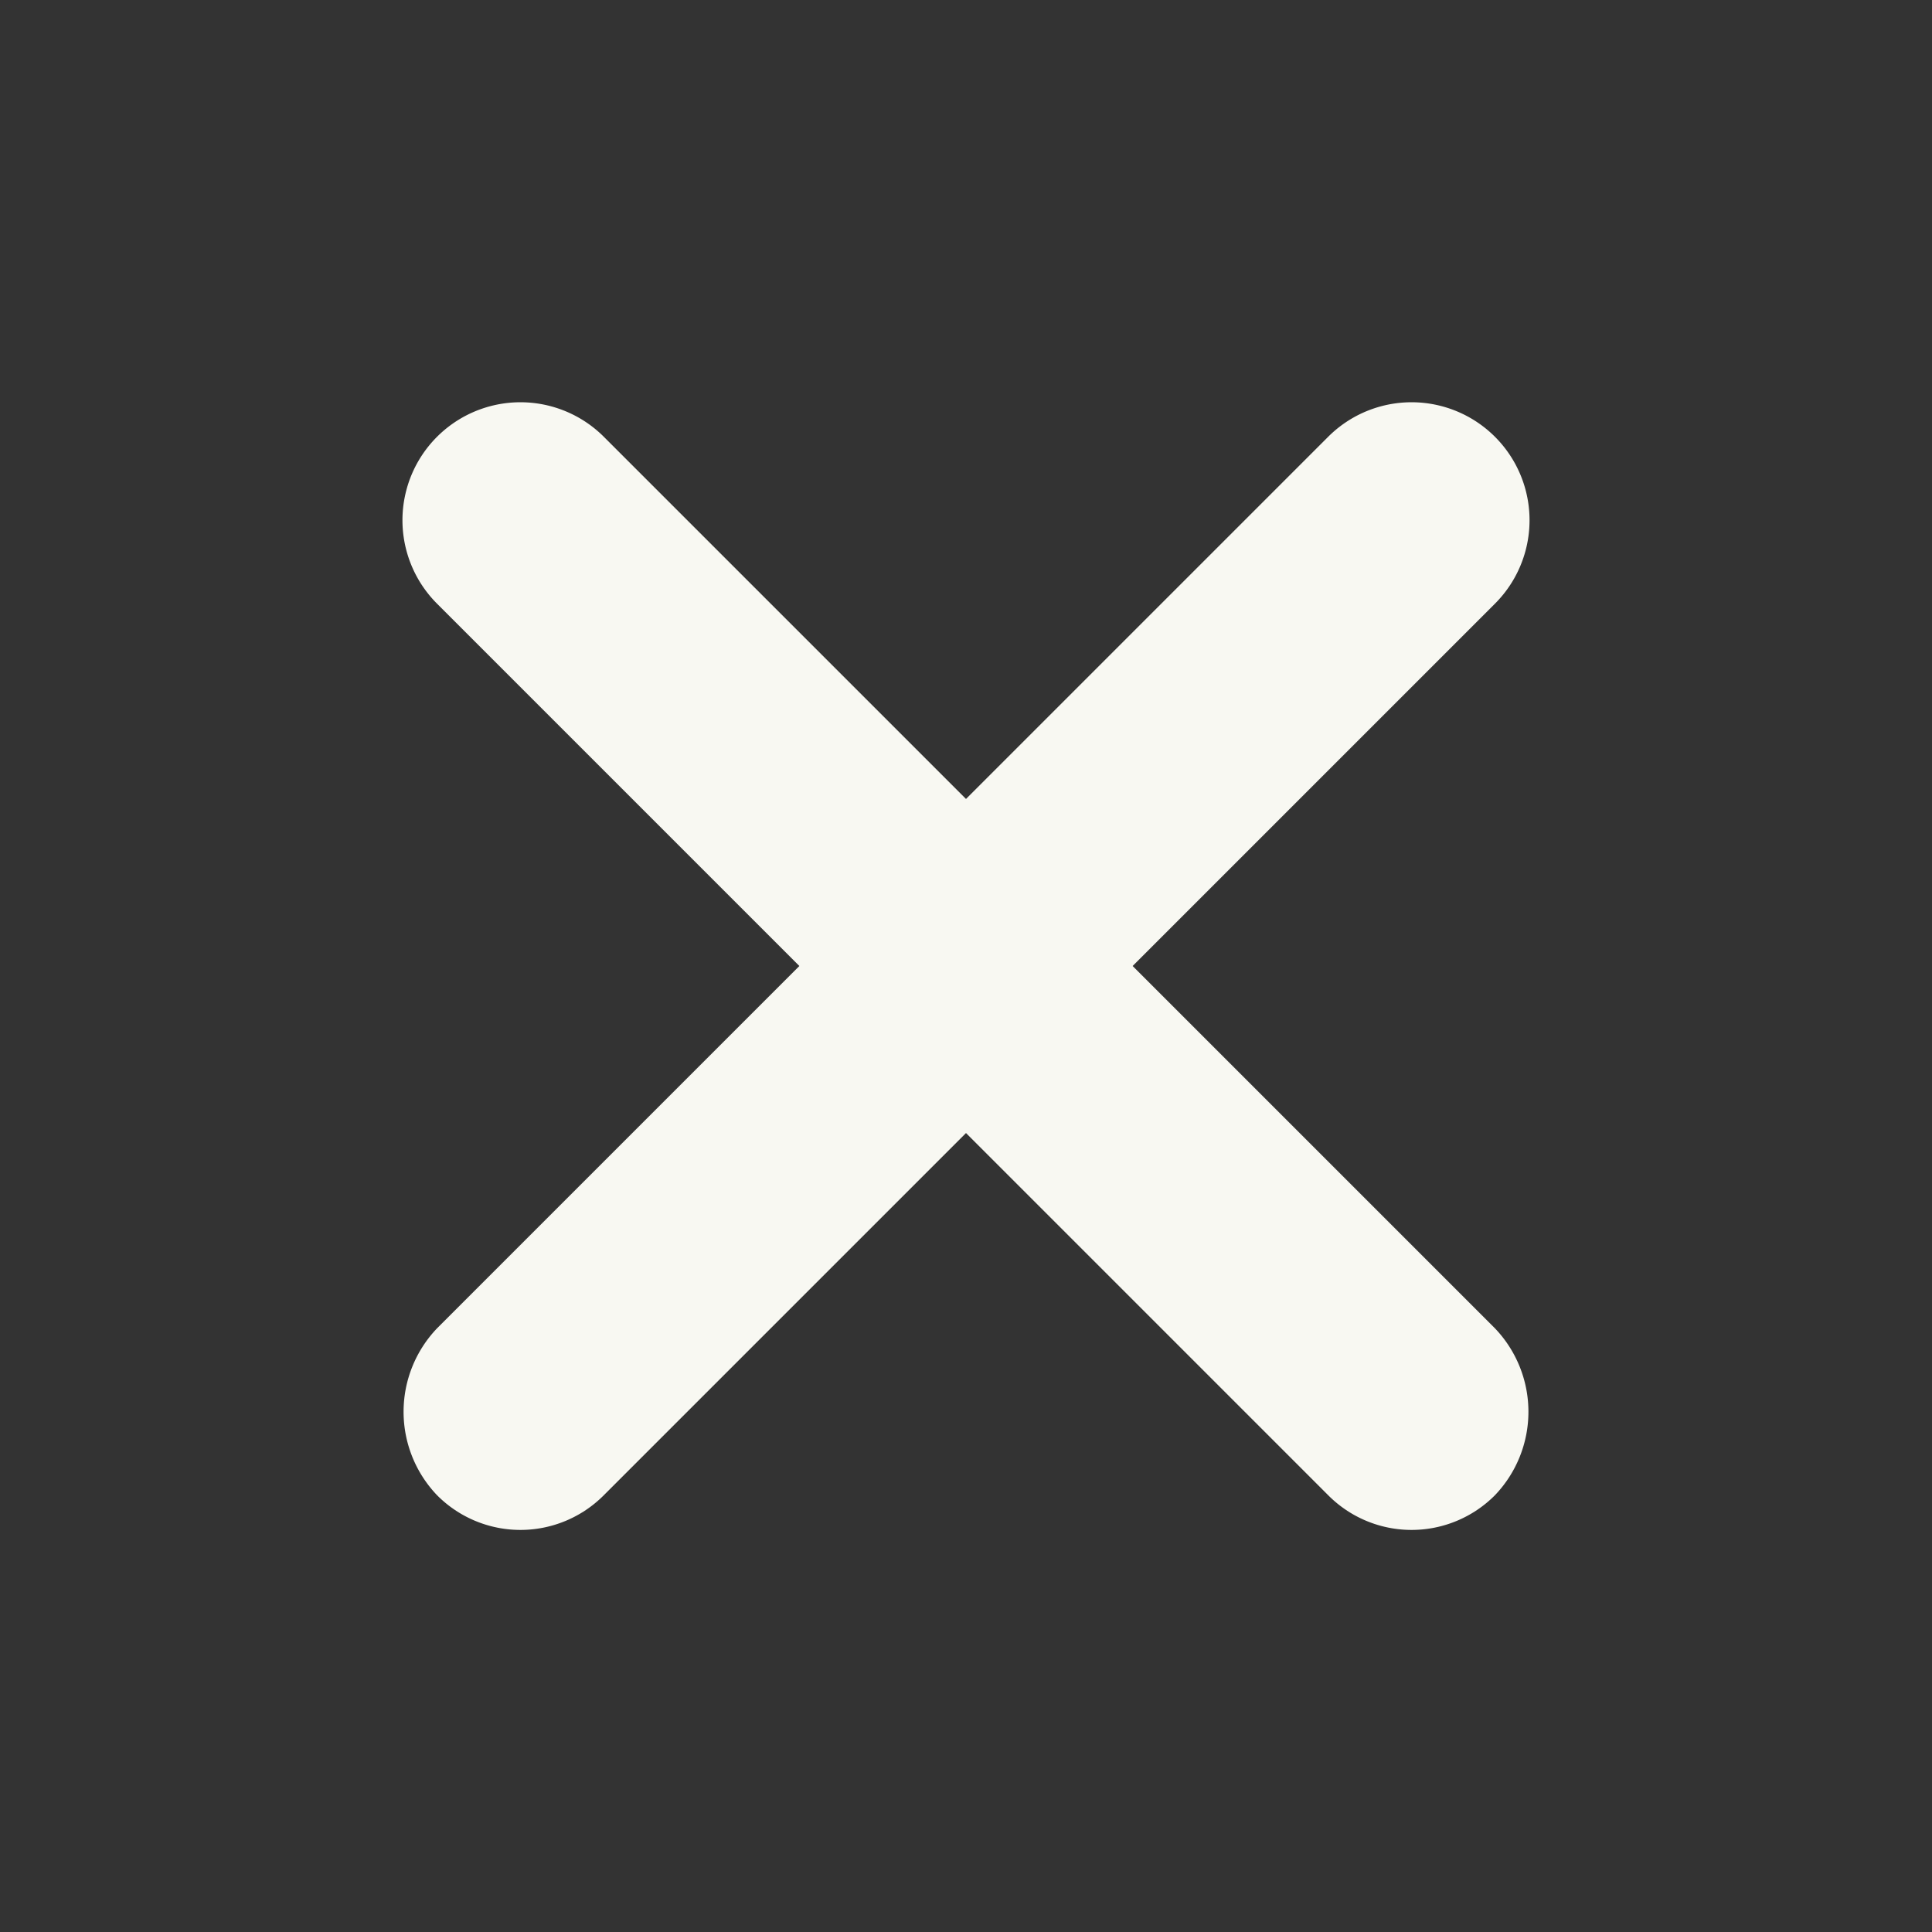 <svg xmlns="http://www.w3.org/2000/svg" viewBox="0 0 48 48"><rect x="0" y="0" width="48" height="48" fill="#333333" stroke="none"/><path d="M37.14,33a3,3,0,0,1,0,4.15,2.92,2.92,0,0,1-4.14,0l-9-9-9,9a2.92,2.92,0,0,1-4.14,0,3,3,0,0,1,0-4.15l9-9-9-9A2.93,2.93,0,0,1,15,10.85l9,9,9-9A2.93,2.93,0,0,1,37.14,15l-9,9Z" fill="#f8f8f2"/></svg>
